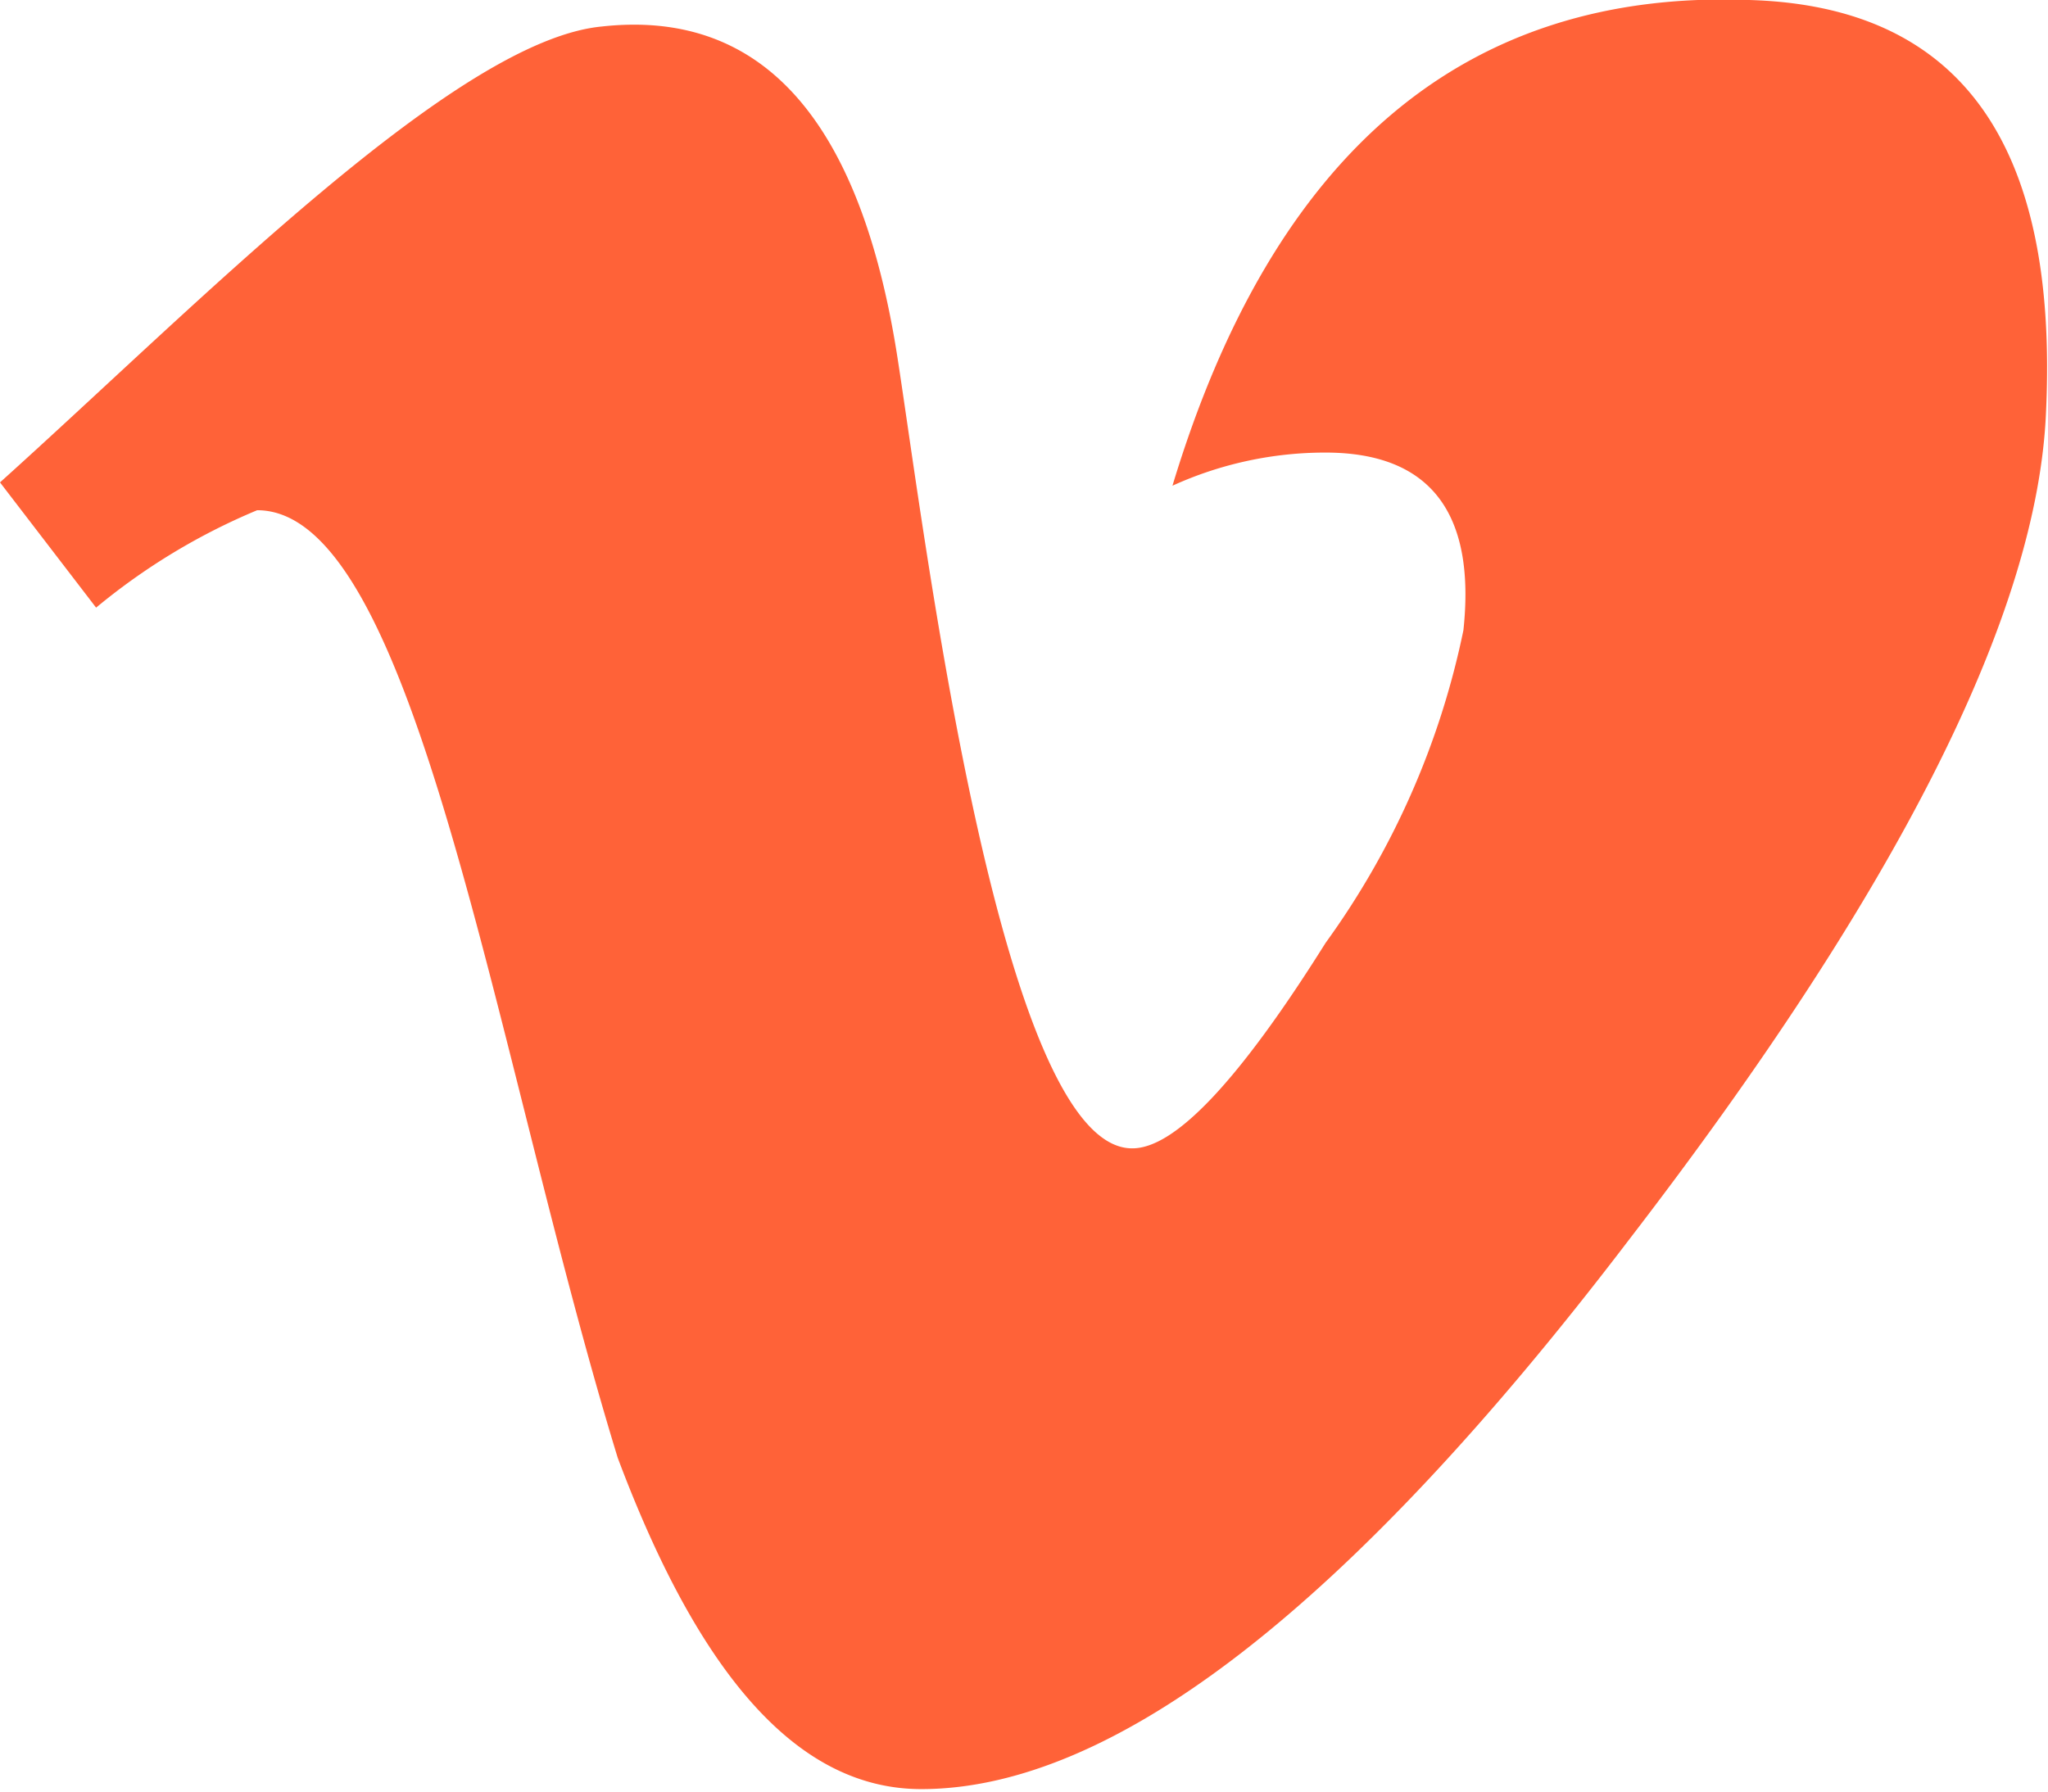<svg xmlns="http://www.w3.org/2000/svg" viewBox="0 0 30.9 27.04"><defs><style>.cls-1{fill:#ff6238;}</style></defs><title>Vimeo_Icon</title><g id="Layer_2" data-name="Layer 2"><g id="Connect"><path class="cls-1" d="M26.39,0c-4.28-.16-7.18,2.3-8.7,7.33A5.56,5.56,0,0,1,20,6.83c1.57,0,2.27.9,2.08,2.68A12.25,12.25,0,0,1,20,14.23q-1.95,3.11-2.92,3.1c-2,0-3.14-9.38-3.54-11.94Q12.7,0,9.08.4C6.88.61,3,4.58,0,7.28L1.45,9.17A9.58,9.58,0,0,1,3.88,7.7C6.29,7.7,7.45,15.9,9.32,22,10.58,25.36,12.08,27,13.9,27q4.36,0,10.67-8.28,6.11-7.94,6.3-12.5h0C31.06,2.17,29.58.09,26.39,0Z"/></g></g></svg>